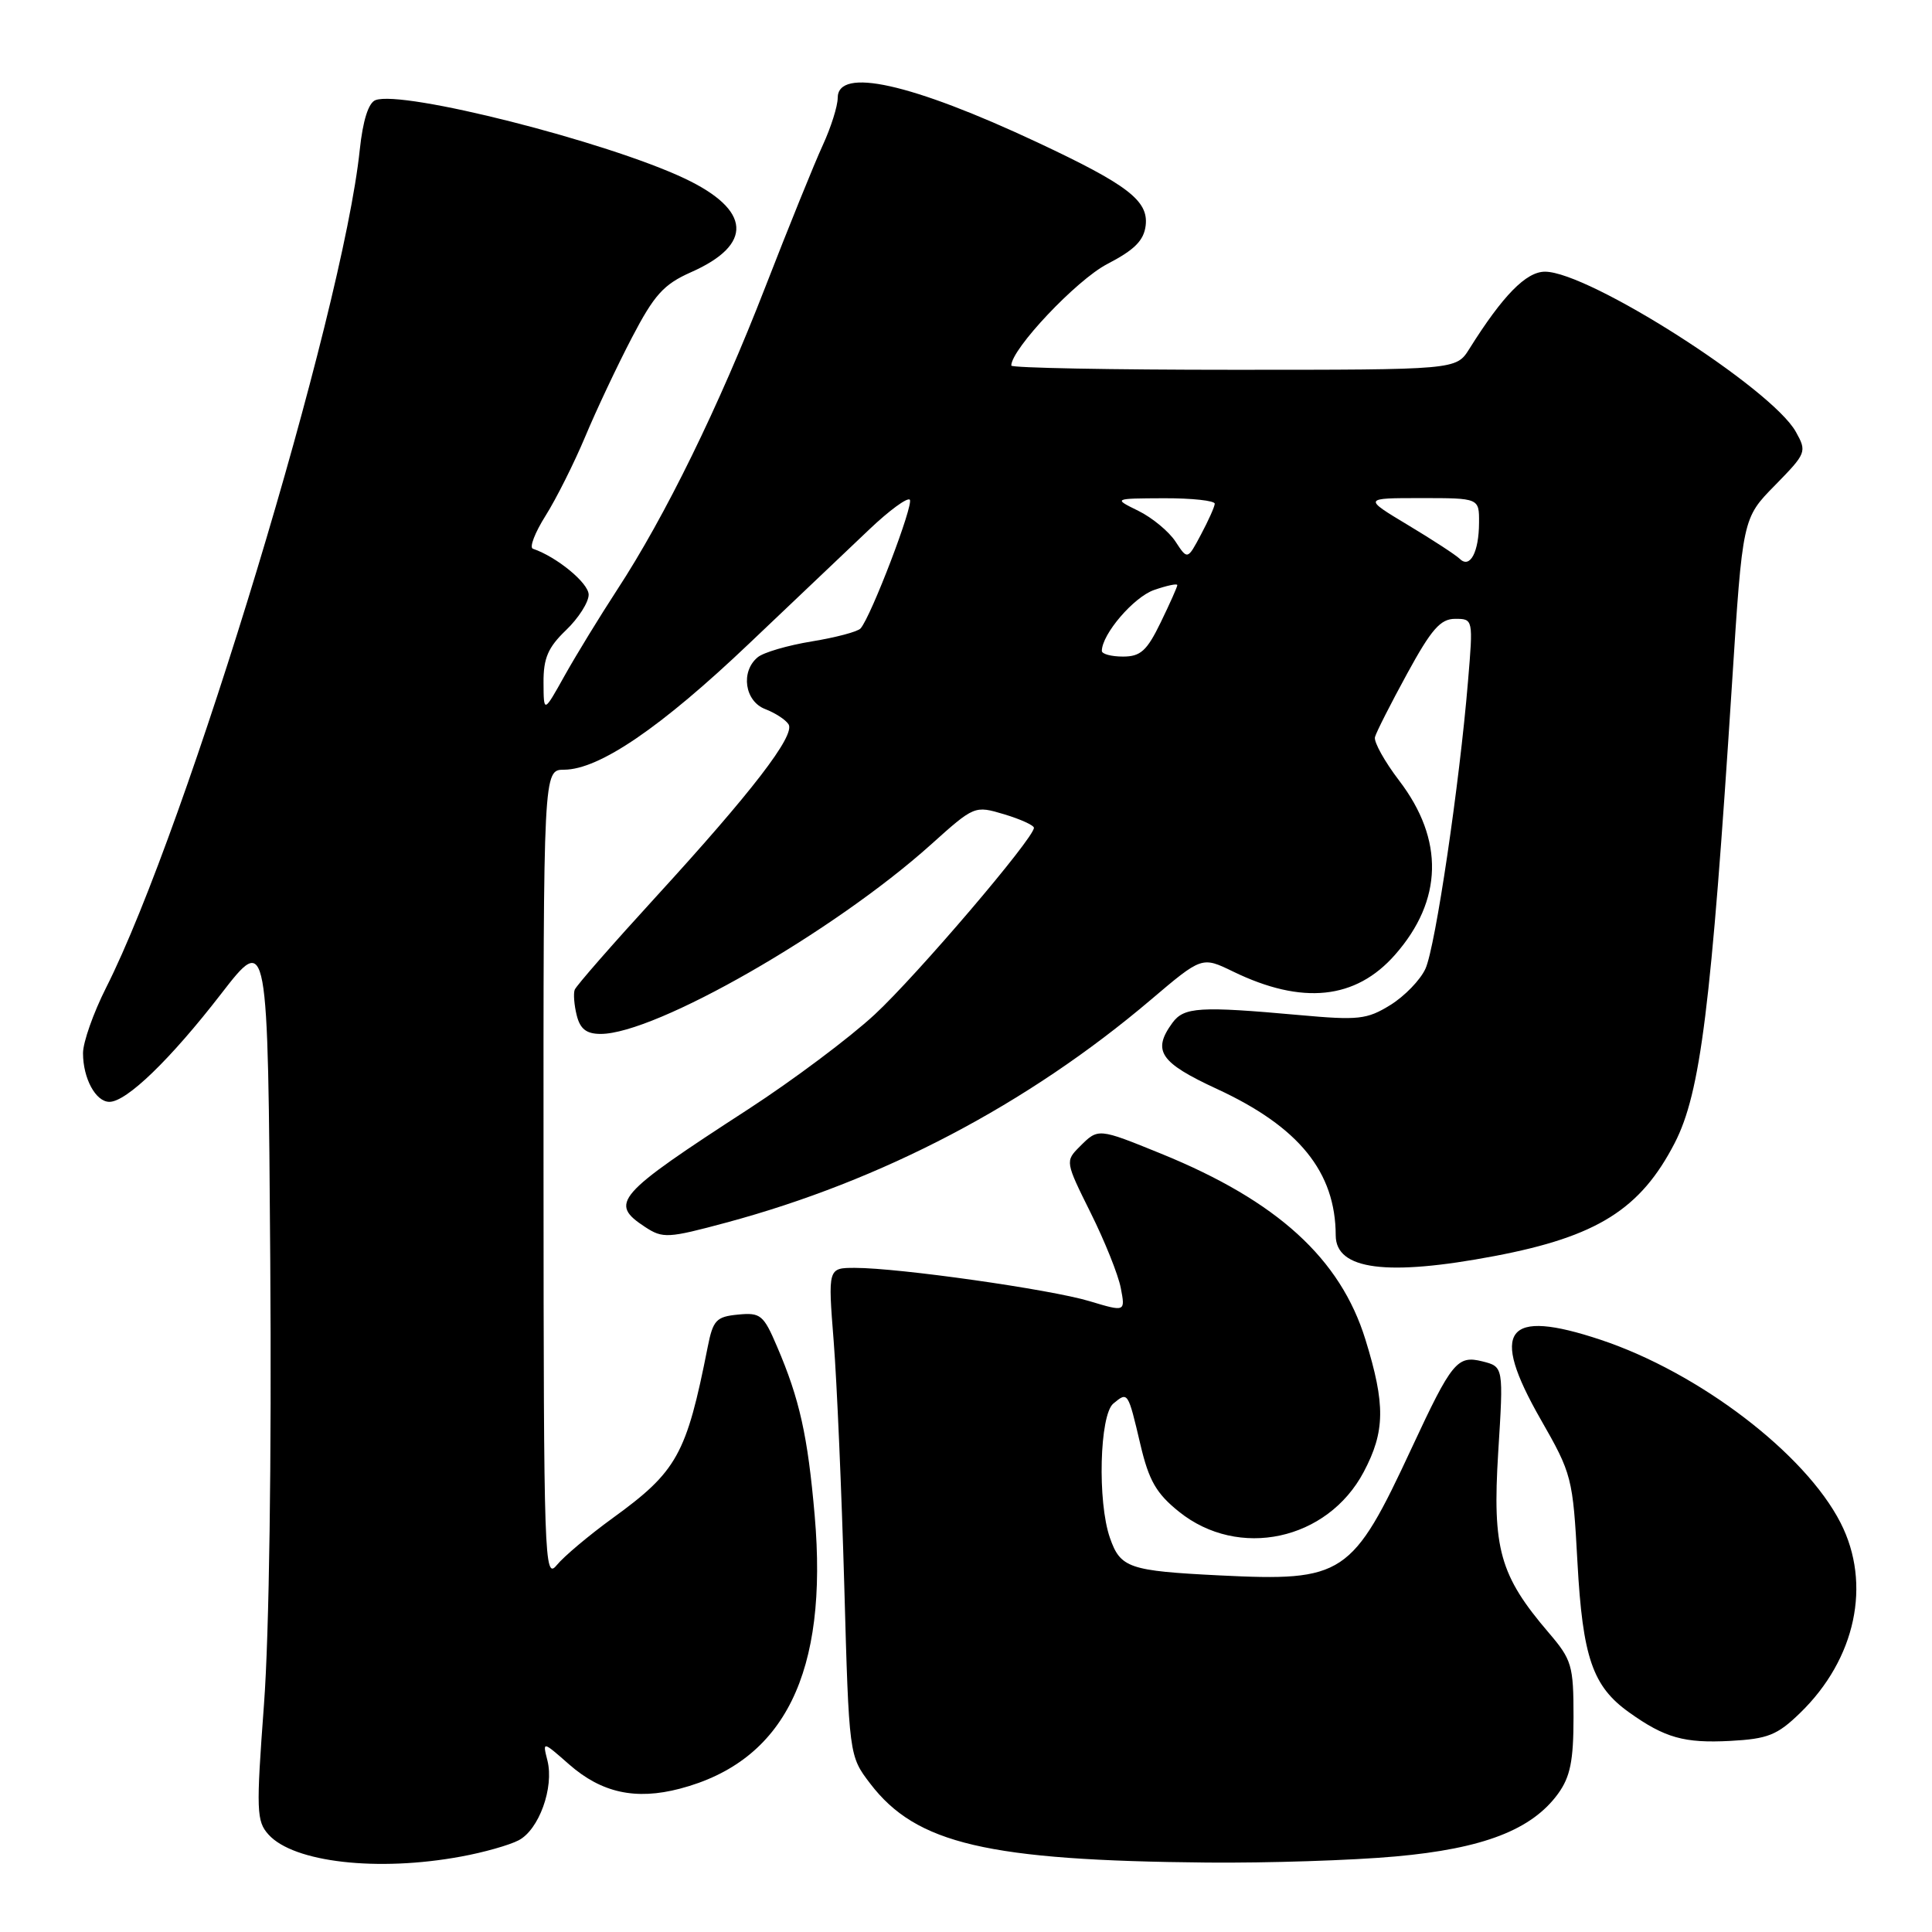 <?xml version="1.0" encoding="UTF-8" standalone="no"?>
<!DOCTYPE svg PUBLIC "-//W3C//DTD SVG 1.1//EN" "http://www.w3.org/Graphics/SVG/1.1/DTD/svg11.dtd" >
<svg xmlns="http://www.w3.org/2000/svg" xmlns:xlink="http://www.w3.org/1999/xlink" version="1.1" viewBox="0 0 256 256">
 <g >
 <path fill="currentColor"
d=" M 61.11 246.00 C 64.08 245.46 67.50 244.49 68.72 243.85 C 71.42 242.45 73.43 236.86 72.54 233.29 C 71.88 230.69 71.88 230.69 75.42 233.80 C 79.71 237.56 84.22 238.55 90.09 237.01 C 103.97 233.37 109.76 221.64 107.95 200.81 C 107.03 190.25 105.95 185.38 102.96 178.42 C 101.17 174.22 100.77 173.90 97.79 174.19 C 94.90 174.47 94.48 174.92 93.77 178.50 C 90.95 192.76 89.72 194.97 81.15 201.18 C 78.04 203.44 74.72 206.23 73.77 207.39 C 72.13 209.40 72.04 206.83 72.02 155.75 C 72.00 102.00 72.00 102.00 74.75 101.99 C 79.40 101.97 87.57 96.40 99.29 85.25 C 105.46 79.39 112.63 72.57 115.23 70.11 C 117.83 67.64 120.22 65.89 120.55 66.21 C 121.12 66.78 115.43 81.69 114.03 83.27 C 113.66 83.70 110.75 84.47 107.57 84.99 C 104.39 85.51 101.16 86.45 100.40 87.09 C 98.10 88.99 98.68 92.93 101.40 93.96 C 102.72 94.47 104.11 95.37 104.49 95.98 C 105.40 97.45 99.59 104.99 86.90 118.85 C 81.18 125.10 76.34 130.63 76.15 131.15 C 75.96 131.66 76.08 133.19 76.42 134.54 C 76.87 136.35 77.71 137.00 79.59 137.00 C 86.88 137.00 110.45 123.49 123.32 111.94 C 129.12 106.73 129.14 106.73 133.07 107.90 C 135.23 108.55 137.00 109.36 137.00 109.69 C 137.00 111.07 121.49 129.25 115.90 134.43 C 112.59 137.50 105.07 143.13 99.19 146.95 C 81.57 158.38 80.66 159.42 85.49 162.59 C 87.83 164.12 88.51 164.08 96.24 162.00 C 116.92 156.43 136.14 146.34 152.46 132.50 C 159.26 126.73 159.26 126.73 163.38 128.73 C 172.55 133.19 179.64 132.45 184.86 126.50 C 191.19 119.30 191.38 111.27 185.40 103.44 C 183.47 100.91 182.02 98.31 182.19 97.67 C 182.36 97.02 184.28 93.24 186.46 89.25 C 189.67 83.37 190.87 82.00 192.81 82.00 C 195.20 82.00 195.21 82.02 194.52 90.25 C 193.40 103.84 190.20 125.48 188.88 128.36 C 188.21 129.84 186.12 132.00 184.23 133.17 C 181.12 135.09 180.00 135.21 172.15 134.50 C 158.96 133.31 156.89 133.44 155.36 135.52 C 152.64 139.24 153.68 140.79 161.25 144.29 C 172.13 149.32 176.97 155.30 176.99 163.71 C 177.01 168.26 183.78 169.14 198.05 166.43 C 211.61 163.86 217.38 160.24 221.91 151.45 C 225.33 144.80 226.74 133.52 229.50 90.59 C 230.90 68.67 230.90 68.67 235.19 64.31 C 239.36 60.05 239.44 59.87 237.96 57.22 C 234.76 51.47 210.52 36.00 204.72 36.00 C 202.22 36.00 199.13 39.15 194.68 46.25 C 192.95 49.00 192.95 49.00 163.48 49.00 C 147.26 49.00 134.00 48.75 134.00 48.44 C 134.00 46.25 142.64 37.11 146.69 35.00 C 150.35 33.10 151.57 31.87 151.81 29.86 C 152.18 26.59 149.43 24.48 137.47 18.87 C 120.74 11.03 111.00 8.86 111.00 12.97 C 111.00 14.06 110.11 16.87 109.03 19.22 C 107.94 21.58 104.52 30.02 101.42 38.00 C 95.26 53.87 88.15 68.41 81.75 78.19 C 79.49 81.66 76.37 86.75 74.83 89.50 C 72.04 94.50 72.04 94.50 72.02 90.44 C 72.00 87.21 72.62 85.78 75.00 83.50 C 76.65 81.92 78.00 79.80 78.00 78.80 C 78.00 77.26 73.77 73.78 70.61 72.71 C 70.12 72.54 70.88 70.57 72.30 68.32 C 73.71 66.08 76.07 61.37 77.54 57.87 C 79.00 54.37 81.79 48.46 83.73 44.74 C 86.69 39.06 87.94 37.68 91.54 36.08 C 99.86 32.41 99.55 27.83 90.72 23.65 C 80.36 18.75 53.32 11.90 49.75 13.27 C 48.82 13.62 48.08 15.98 47.67 19.85 C 45.41 41.54 24.80 109.61 14.05 130.89 C 12.37 134.22 11.00 138.11 11.00 139.54 C 11.00 142.89 12.68 146.00 14.50 146.00 C 16.77 146.00 22.58 140.38 29.30 131.69 C 35.50 123.68 35.50 123.68 35.81 167.09 C 36.00 193.27 35.67 216.59 34.98 225.83 C 33.93 239.98 33.98 241.32 35.59 243.10 C 38.92 246.78 50.05 248.05 61.11 246.00 Z  M 184.91 245.99 C 196.54 244.95 202.97 242.46 206.45 237.68 C 208.07 235.44 208.50 233.33 208.50 227.52 C 208.50 220.67 208.28 219.93 205.21 216.34 C 198.72 208.75 197.73 205.22 198.52 192.45 C 199.23 181.10 199.23 181.10 196.43 180.39 C 193.10 179.56 192.38 180.43 187.07 191.84 C 179.15 208.85 178.07 209.56 161.61 208.75 C 149.59 208.15 148.46 207.77 147.07 203.77 C 145.40 198.99 145.70 187.50 147.52 185.98 C 149.46 184.38 149.45 184.36 151.11 191.41 C 152.23 196.18 153.21 197.89 156.21 200.30 C 164.11 206.66 175.89 204.12 180.70 195.04 C 183.54 189.67 183.59 186.11 180.93 177.51 C 177.61 166.76 169.23 159.13 153.88 152.88 C 145.47 149.46 145.53 149.47 143.06 151.94 C 141.14 153.86 141.16 153.95 144.51 160.69 C 146.38 164.44 148.18 168.93 148.51 170.67 C 149.12 173.84 149.12 173.84 144.36 172.41 C 139.19 170.85 119.10 168.00 113.30 168.00 C 109.70 168.00 109.70 168.00 110.47 177.75 C 110.89 183.11 111.52 197.66 111.87 210.08 C 112.50 232.66 112.50 232.66 115.31 236.34 C 121.40 244.32 130.83 246.53 160.00 246.80 C 167.97 246.87 179.19 246.51 184.91 245.99 Z  M 238.52 226.98 C 245.90 219.83 248.02 209.88 243.89 201.79 C 239.21 192.61 225.15 181.88 212.10 177.53 C 199.48 173.33 197.34 176.16 204.14 188.06 C 208.29 195.31 208.41 195.79 209.02 207.00 C 209.71 219.63 211.03 223.46 215.88 226.91 C 220.60 230.28 223.17 231.00 229.26 230.68 C 234.25 230.41 235.49 229.92 238.52 226.98 Z  M 146.00 86.25 C 146.01 84.03 150.22 79.12 152.91 78.18 C 154.61 77.59 156.00 77.29 156.00 77.53 C 156.00 77.76 155.01 79.98 153.80 82.47 C 151.97 86.24 151.13 87.00 148.80 87.00 C 147.26 87.00 146.00 86.66 146.00 86.25 Z  M 193.44 74.06 C 192.92 73.55 189.83 71.53 186.56 69.57 C 180.62 66.00 180.62 66.00 188.31 66.00 C 196.00 66.00 196.00 66.00 195.98 69.25 C 195.97 73.14 194.79 75.38 193.44 74.06 Z  M 155.76 71.76 C 154.89 70.43 152.67 68.59 150.84 67.69 C 147.50 66.05 147.50 66.05 154.25 66.02 C 157.96 66.01 160.98 66.34 160.96 66.75 C 160.94 67.16 160.11 69.00 159.13 70.84 C 157.35 74.19 157.35 74.19 155.76 71.76 Z "/>
</g>
</svg>